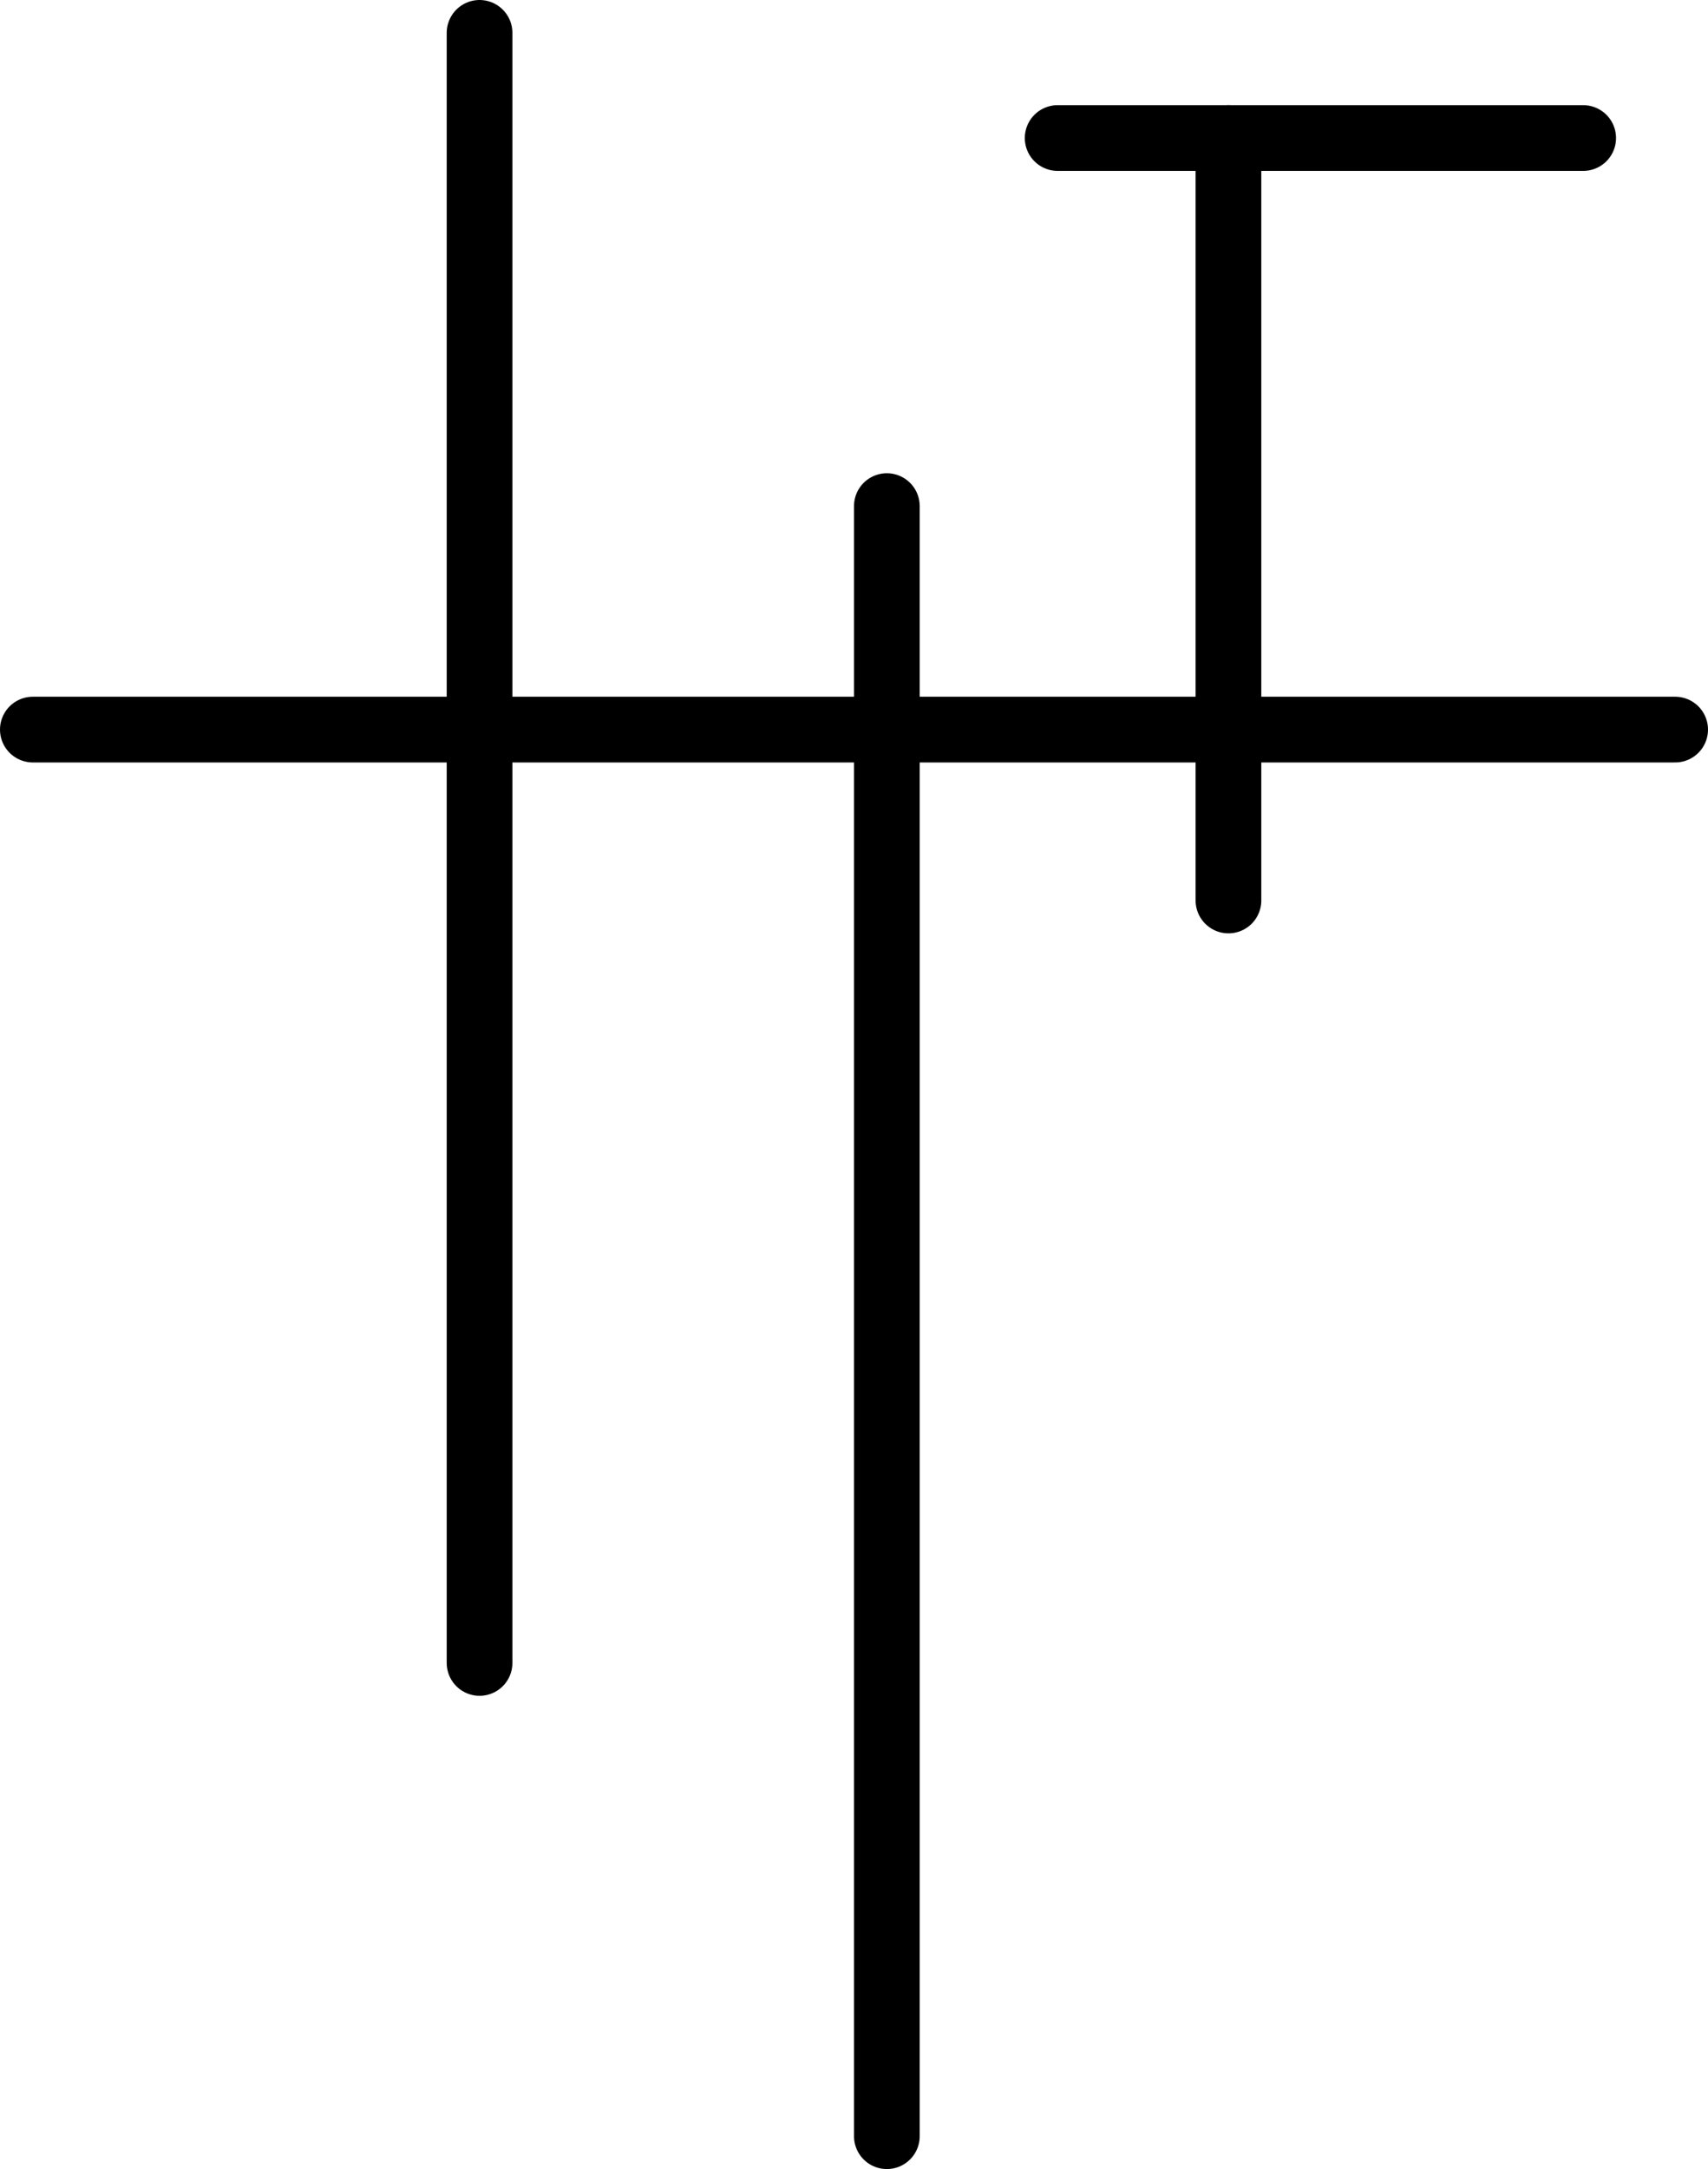 <svg width="130" height="165" viewBox="0 0 130 165" fill="none" xmlns="http://www.w3.org/2000/svg">
<line x1="36.5" y1="2.5" x2="36.5" y2="126.5" stroke="black" stroke-width="5" stroke-linecap="round"/>
<path d="M67.5 38.5L67.5 162.5" stroke="black" stroke-width="5" stroke-linecap="round"/>
<line x1="93.5" y1="10.5" x2="93.5" y2="68.5" stroke="black" stroke-width="5" stroke-linecap="round"/>
<line x1="120.5" y1="10.5" x2="80.5" y2="10.5" stroke="black" stroke-width="5" stroke-linecap="round"/>
<line x1="127.5" y1="55.5" x2="2.5" y2="55.5" stroke="black" stroke-width="5" stroke-linecap="round"/>
</svg>
